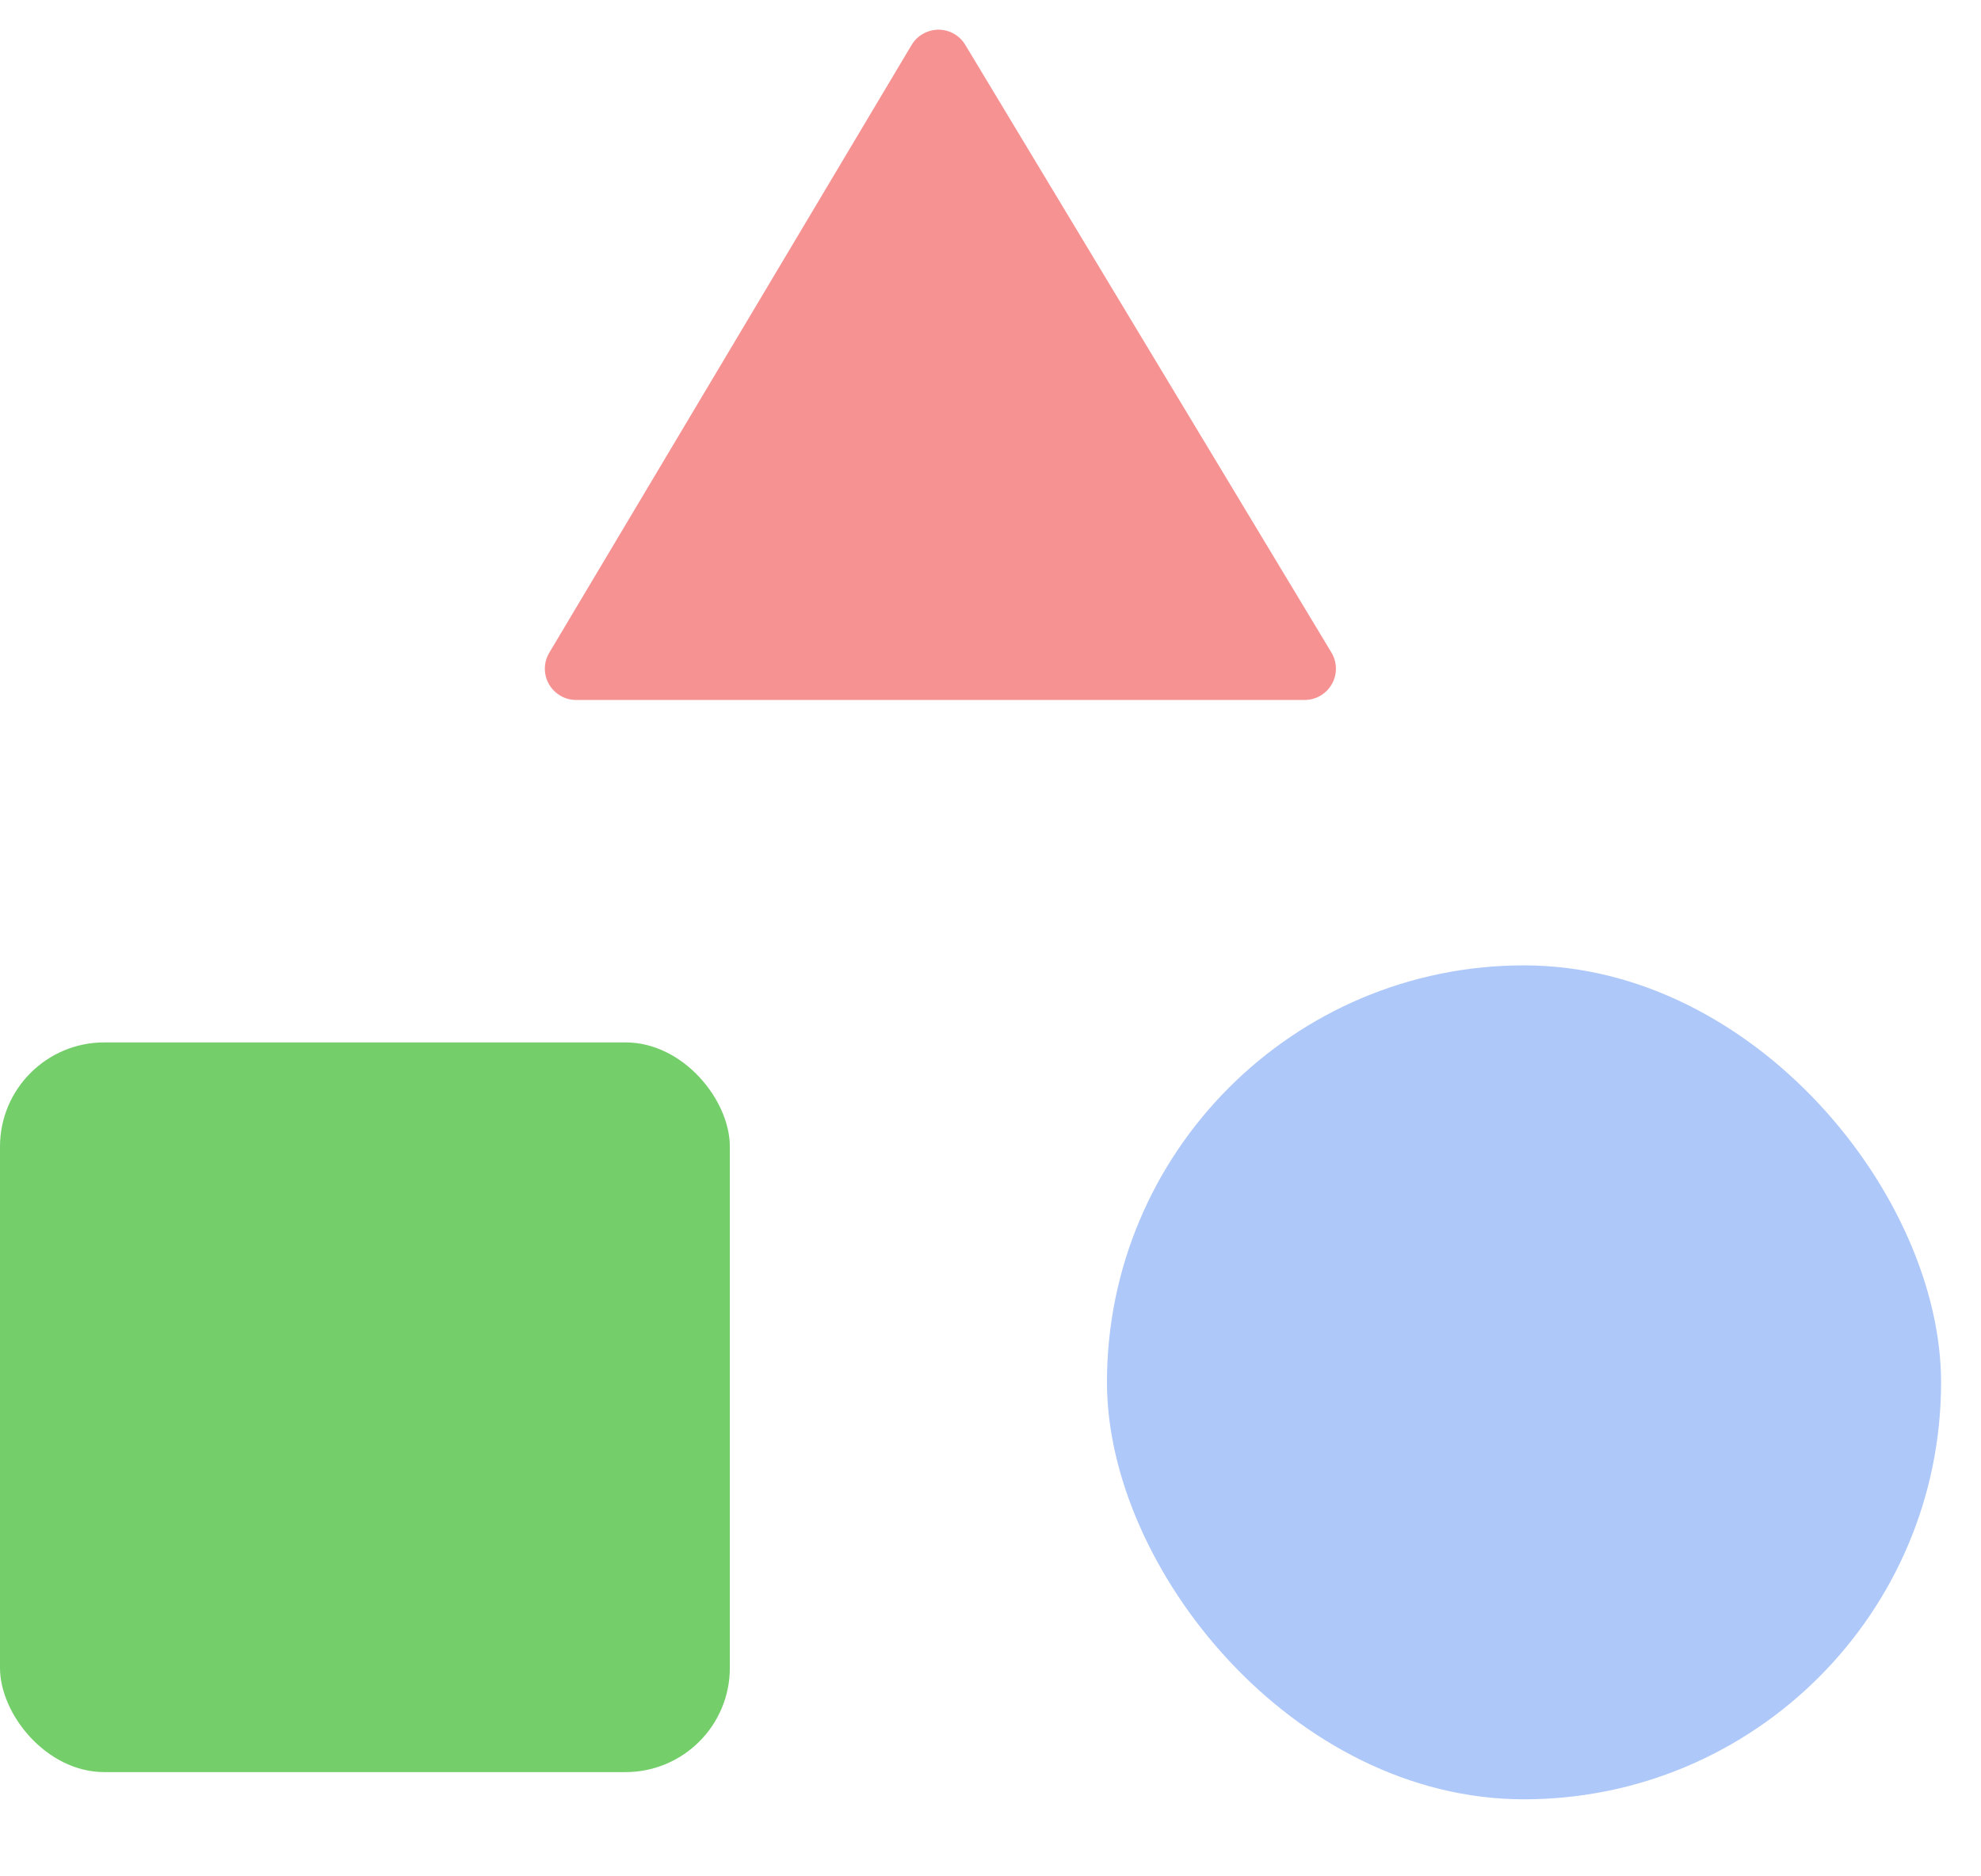 <svg xmlns="http://www.w3.org/2000/svg" width="19" height="18" viewBox="0 0 19 18">
    <g fill="none" fill-rule="evenodd">
        <path fill="#F69292" d="M8.744.43L5.268 6.262c-.085.142-.038.326.104.41.046.029.1.043.154.043h6.987c.165 0 .3-.134.3-.3 0-.054-.015-.108-.043-.155L9.258.43c-.085-.142-.27-.188-.411-.102-.043.025-.078.06-.103.103z"/>
        <rect width="7" height="7" y="10" fill="#74CE6A" rx="1"/>
        <rect width="8" height="8" x="10.617" y="9.261" fill="#AEC8F9" rx="4"/>
    </g>
</svg>
